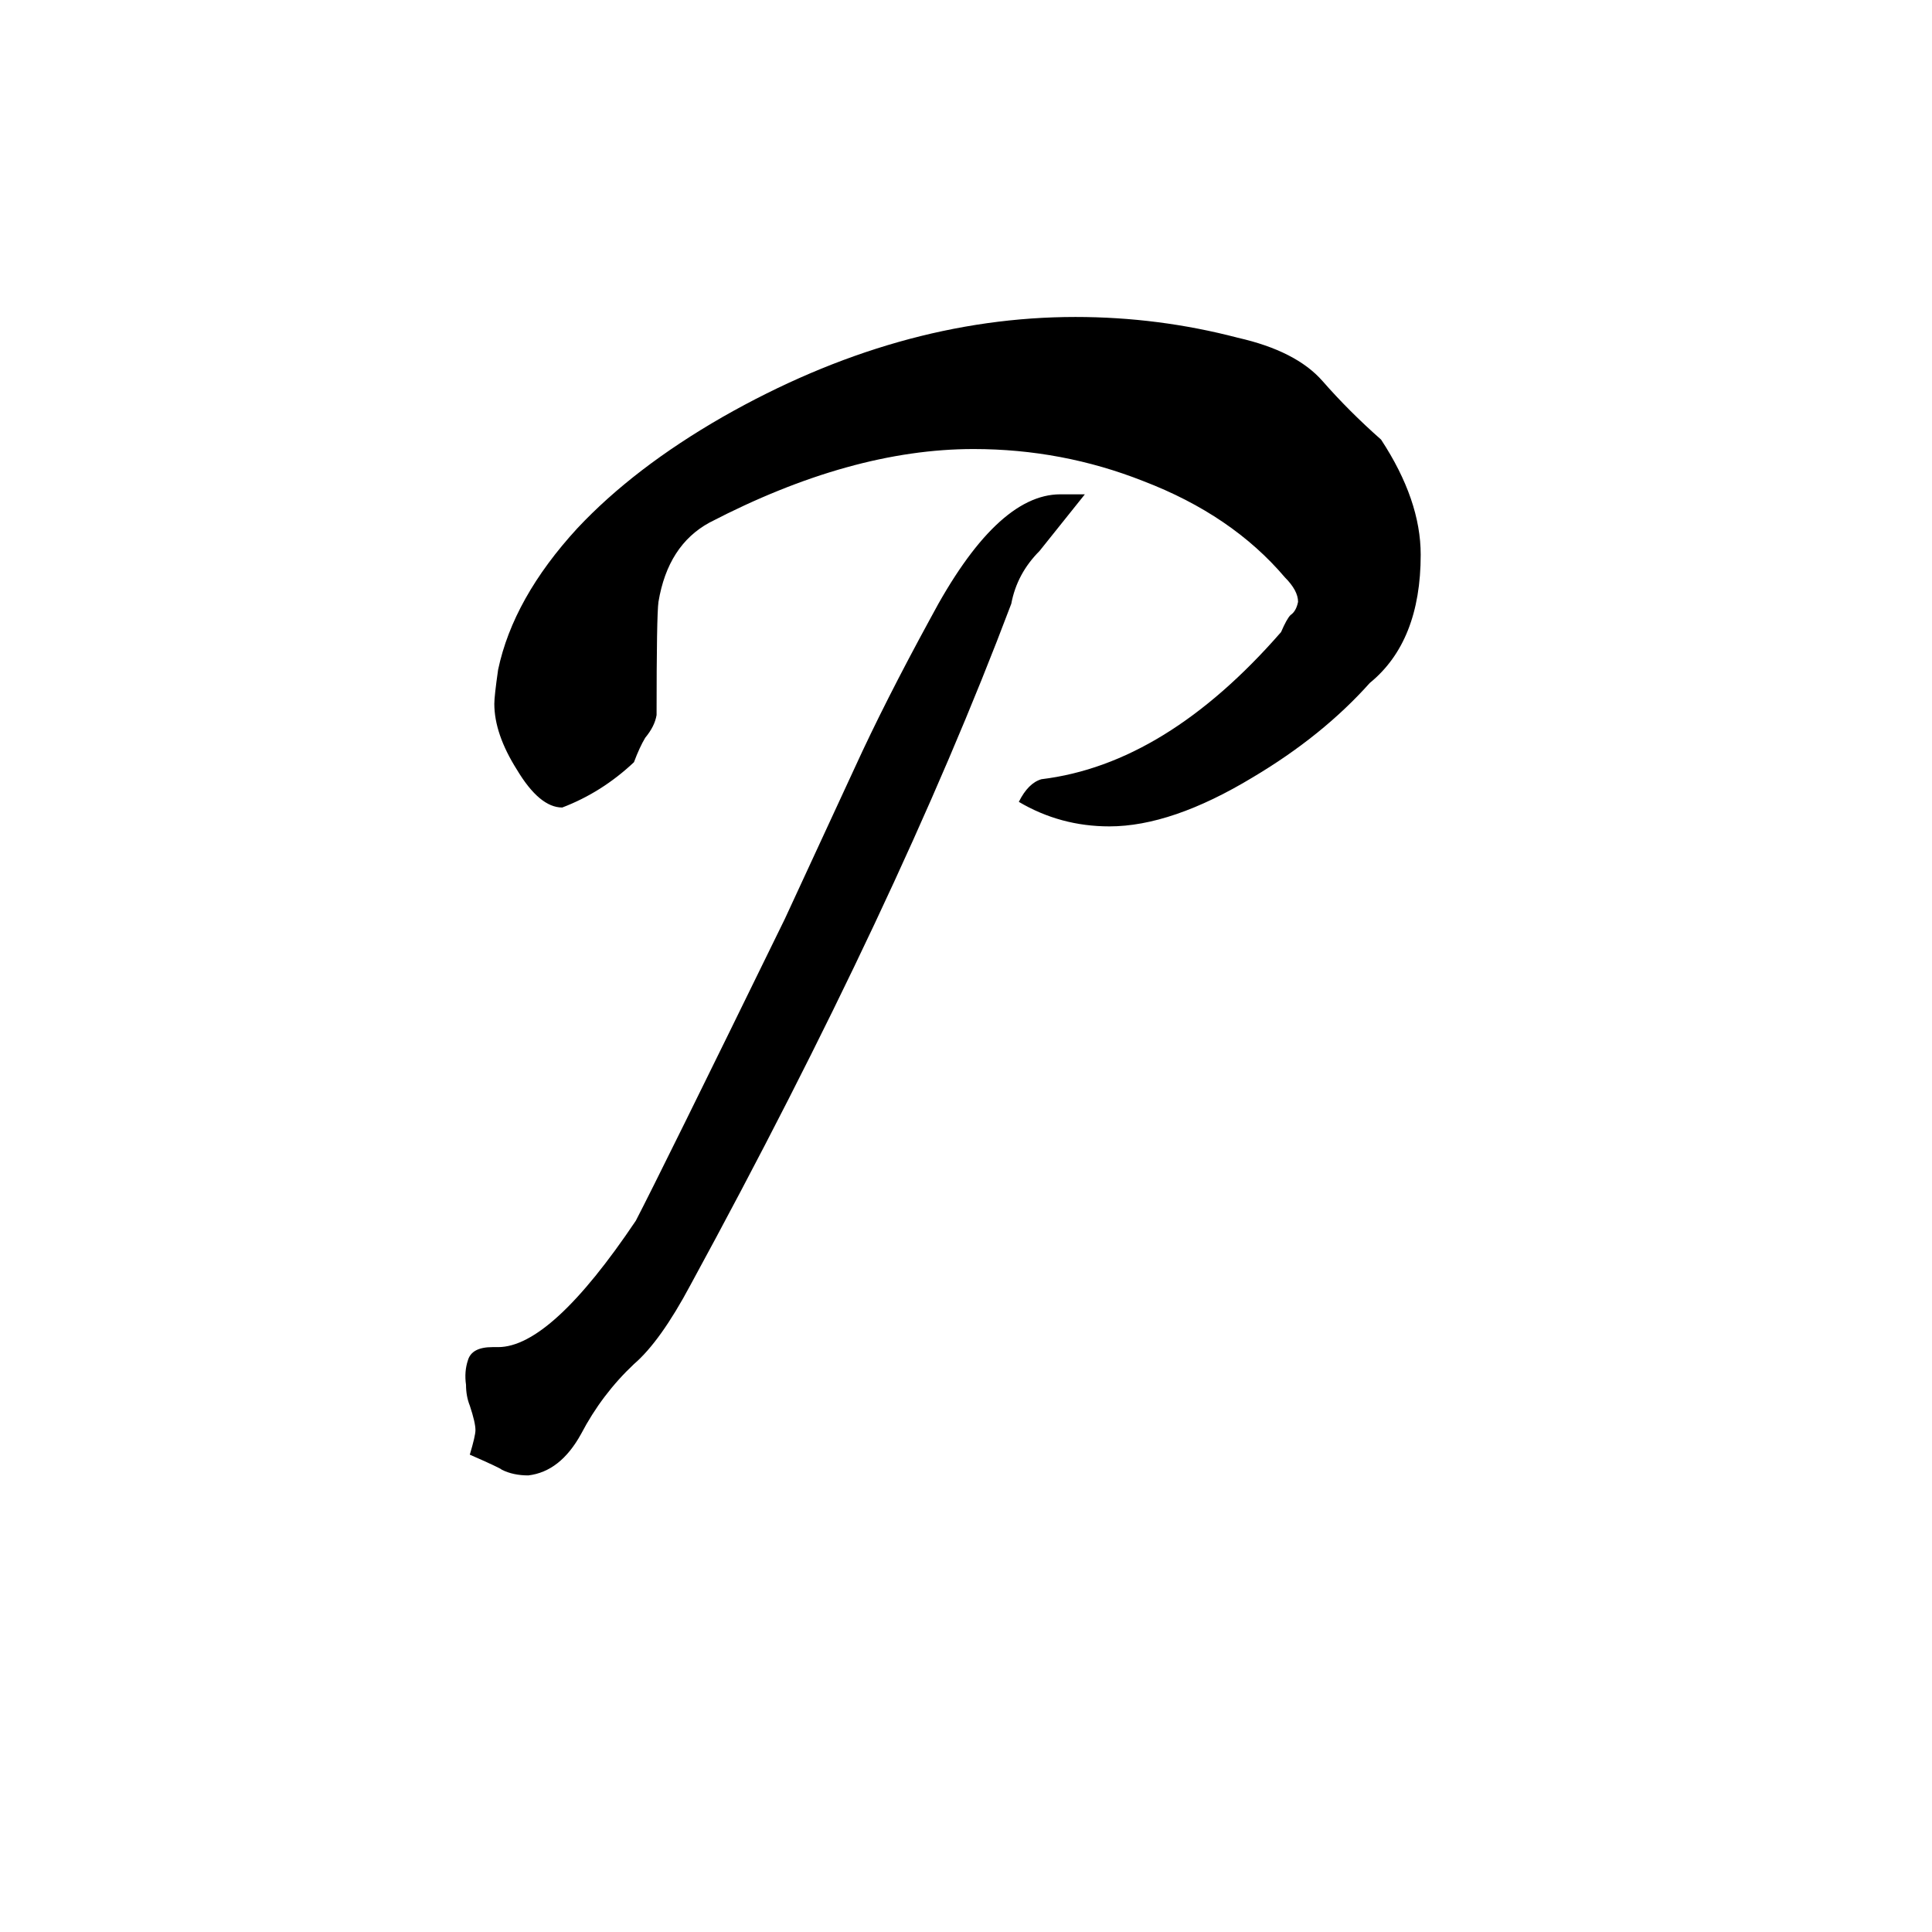<svg xmlns="http://www.w3.org/2000/svg" viewBox="0 -800 1024 1024">
	<path fill="#000000" d="M540 -375Q545 -385 552 -387Q618 -395 679 -465Q682 -472 684 -474Q687 -476 688 -481Q688 -487 681 -494Q653 -527 606 -545Q563 -562 516 -562Q451 -562 376 -523Q354 -511 349 -481Q348 -474 348 -421Q347 -415 342 -409Q339 -404 336 -396Q319 -380 298 -372Q286 -372 274 -392Q262 -411 262 -427Q262 -431 264 -445Q272 -483 306 -520Q336 -552 383 -579Q476 -632 570 -632Q614 -632 656 -621Q687 -614 701 -598Q715 -582 732 -567Q753 -535 753 -506Q753 -460 726 -438Q701 -410 664 -388Q621 -362 588 -362Q562 -362 540 -375ZM562 -538H575L551 -508Q539 -496 536 -480Q476 -321 366 -119Q350 -89 336 -77Q319 -61 308 -40Q297 -20 280 -18Q272 -18 266 -21Q265 -22 249 -29Q252 -39 252 -42Q252 -46 249 -55Q247 -60 247 -66Q246 -73 248 -79Q250 -86 261 -86H264Q292 -86 337 -153Q350 -178 416 -313L453 -393Q469 -428 493 -472Q528 -538 562 -538Z"/>
</svg>